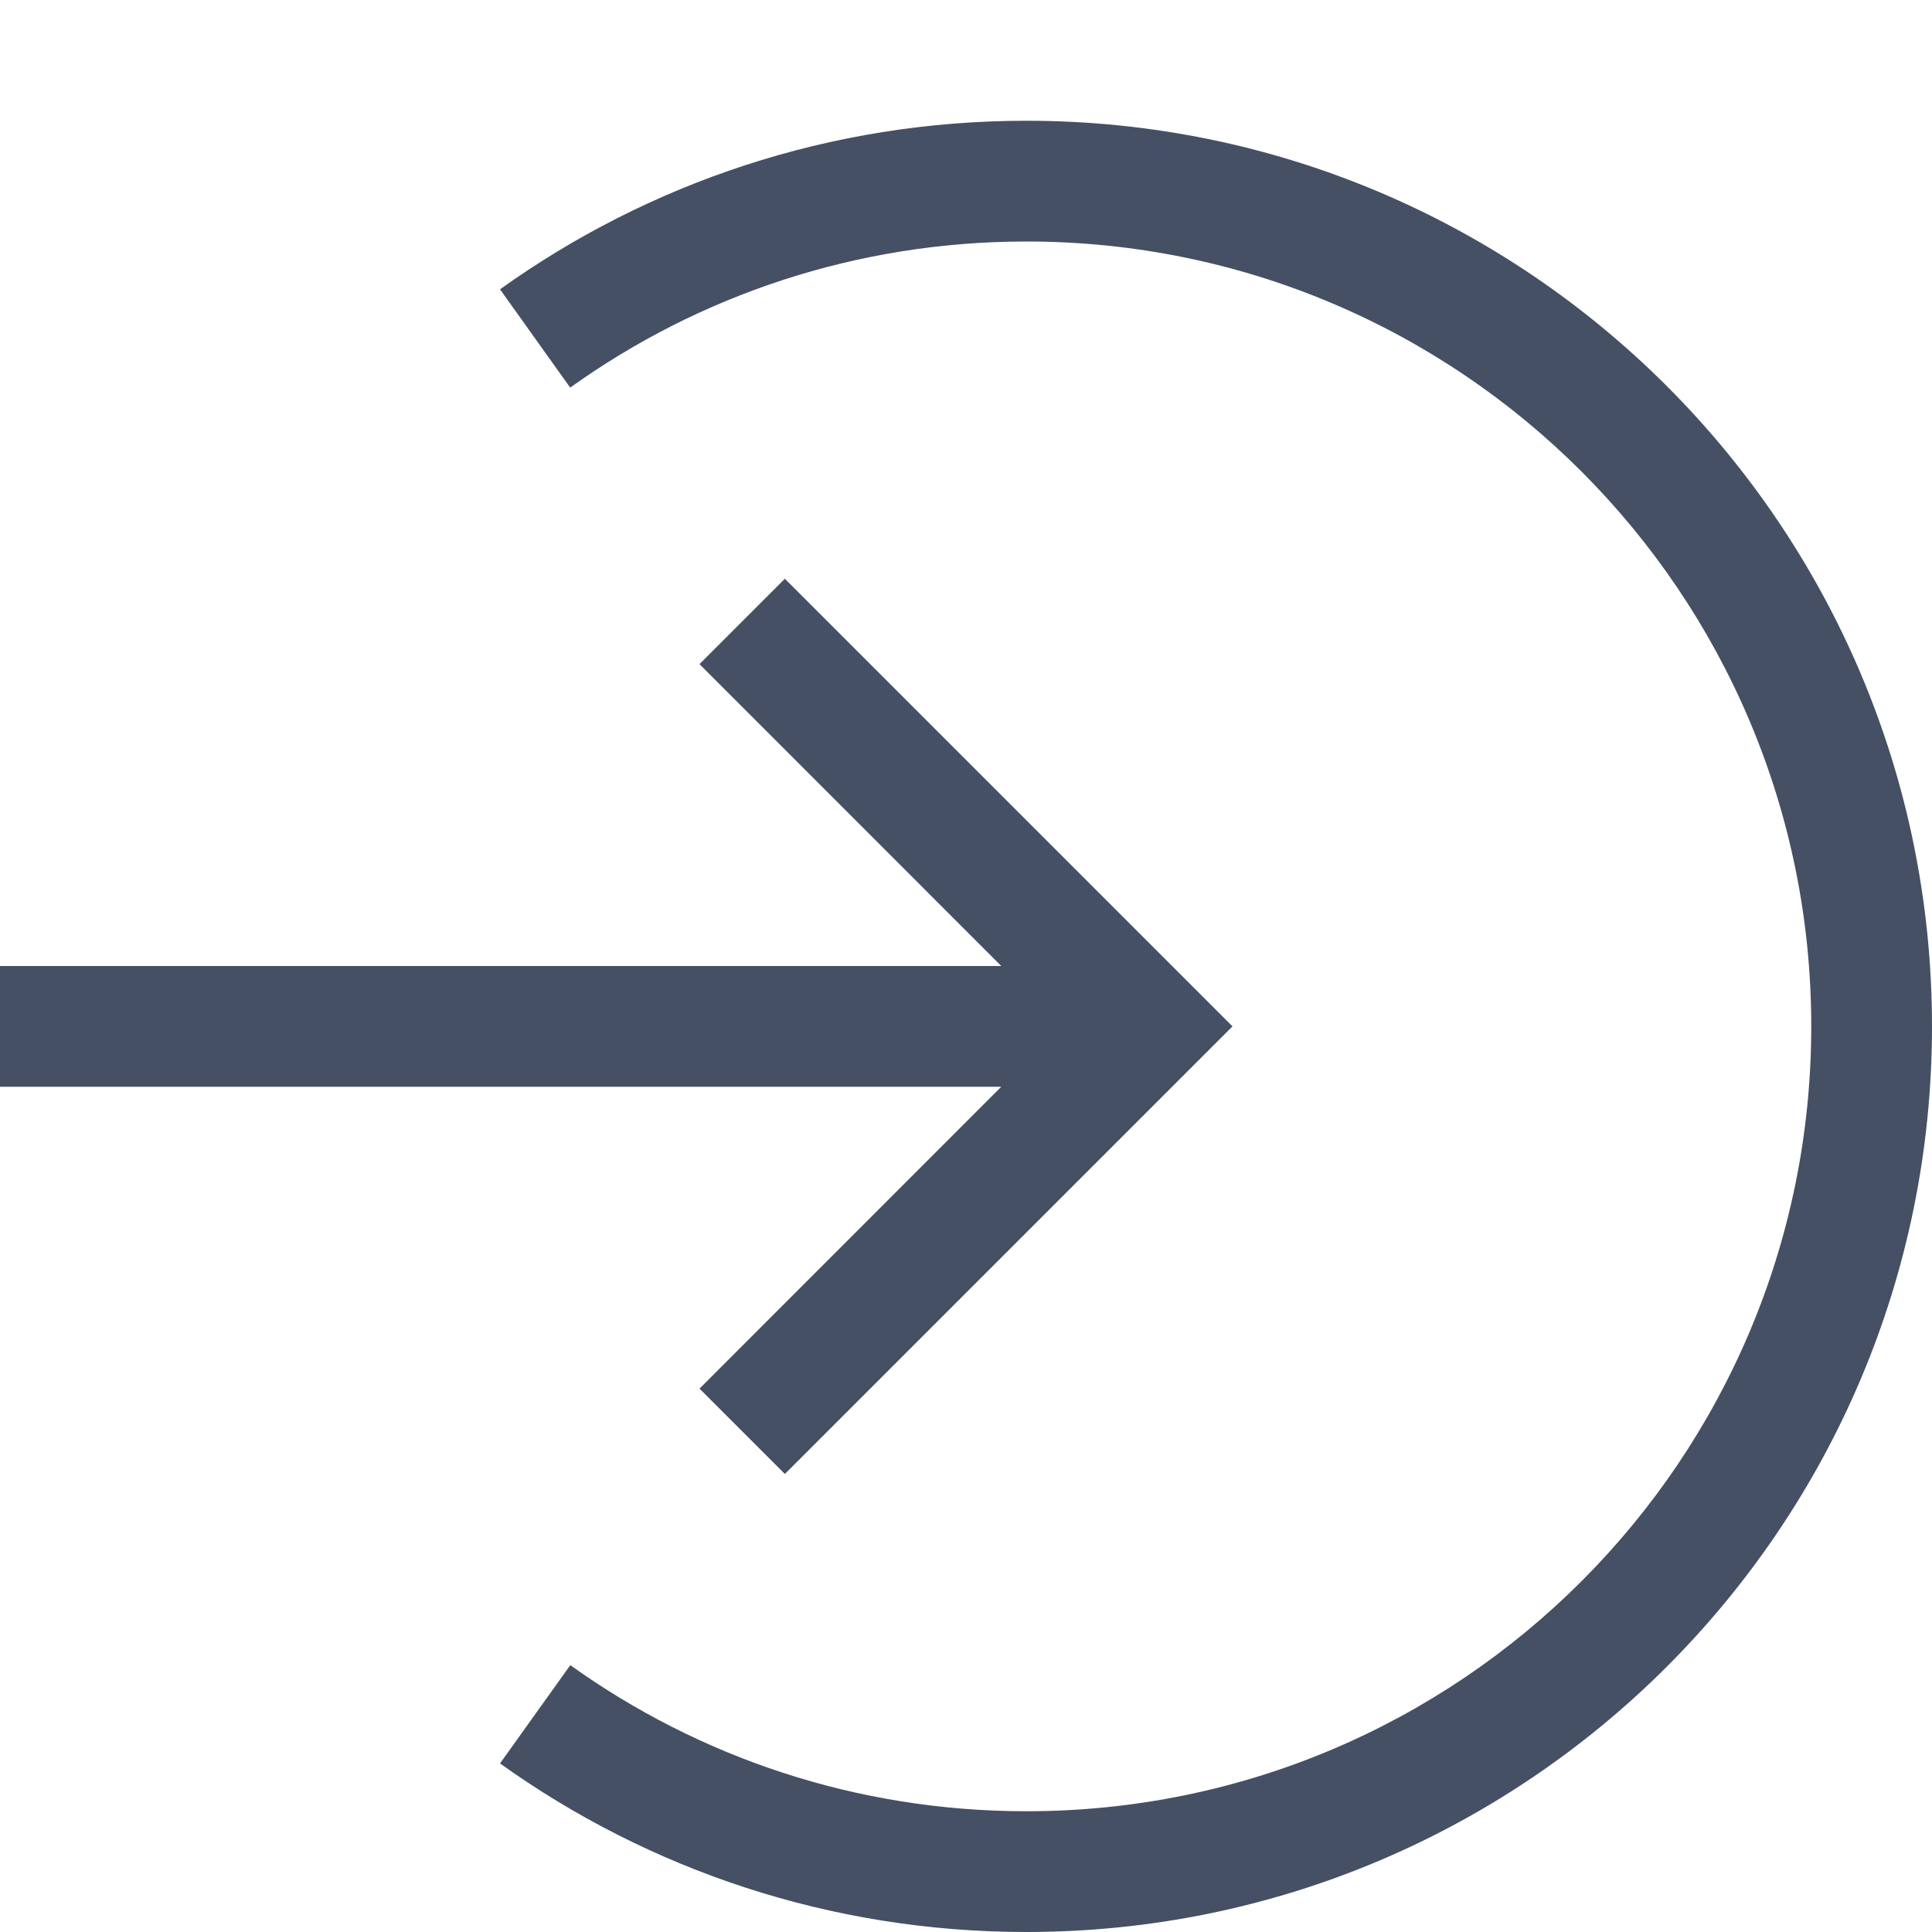 <svg width="16" height="16" viewBox="0 0 16 16" fill="none" xmlns="http://www.w3.org/2000/svg">
<g id="Size=16">
<path id="Combined-Shape" d="M8.5 1C12.642 1 16 4.358 16 8.5C16 12.642 12.642 16 8.5 16C6.874 16 5.369 15.483 4.141 14.604L4.723 13.79C5.787 14.552 7.091 15 8.5 15C12.09 15 15 12.09 15 8.5C15 4.91 12.09 2 8.5 2C7.091 2 5.786 2.448 4.722 3.21L4.141 2.396C5.369 1.517 6.874 1 8.5 1ZM6.5 4.793L10.207 8.5L6.5 12.207L5.793 11.5L8.292 9L0 9V8L8.292 8L5.793 5.5L6.5 4.793Z" fill="#455065"/>
</g>
</svg>
